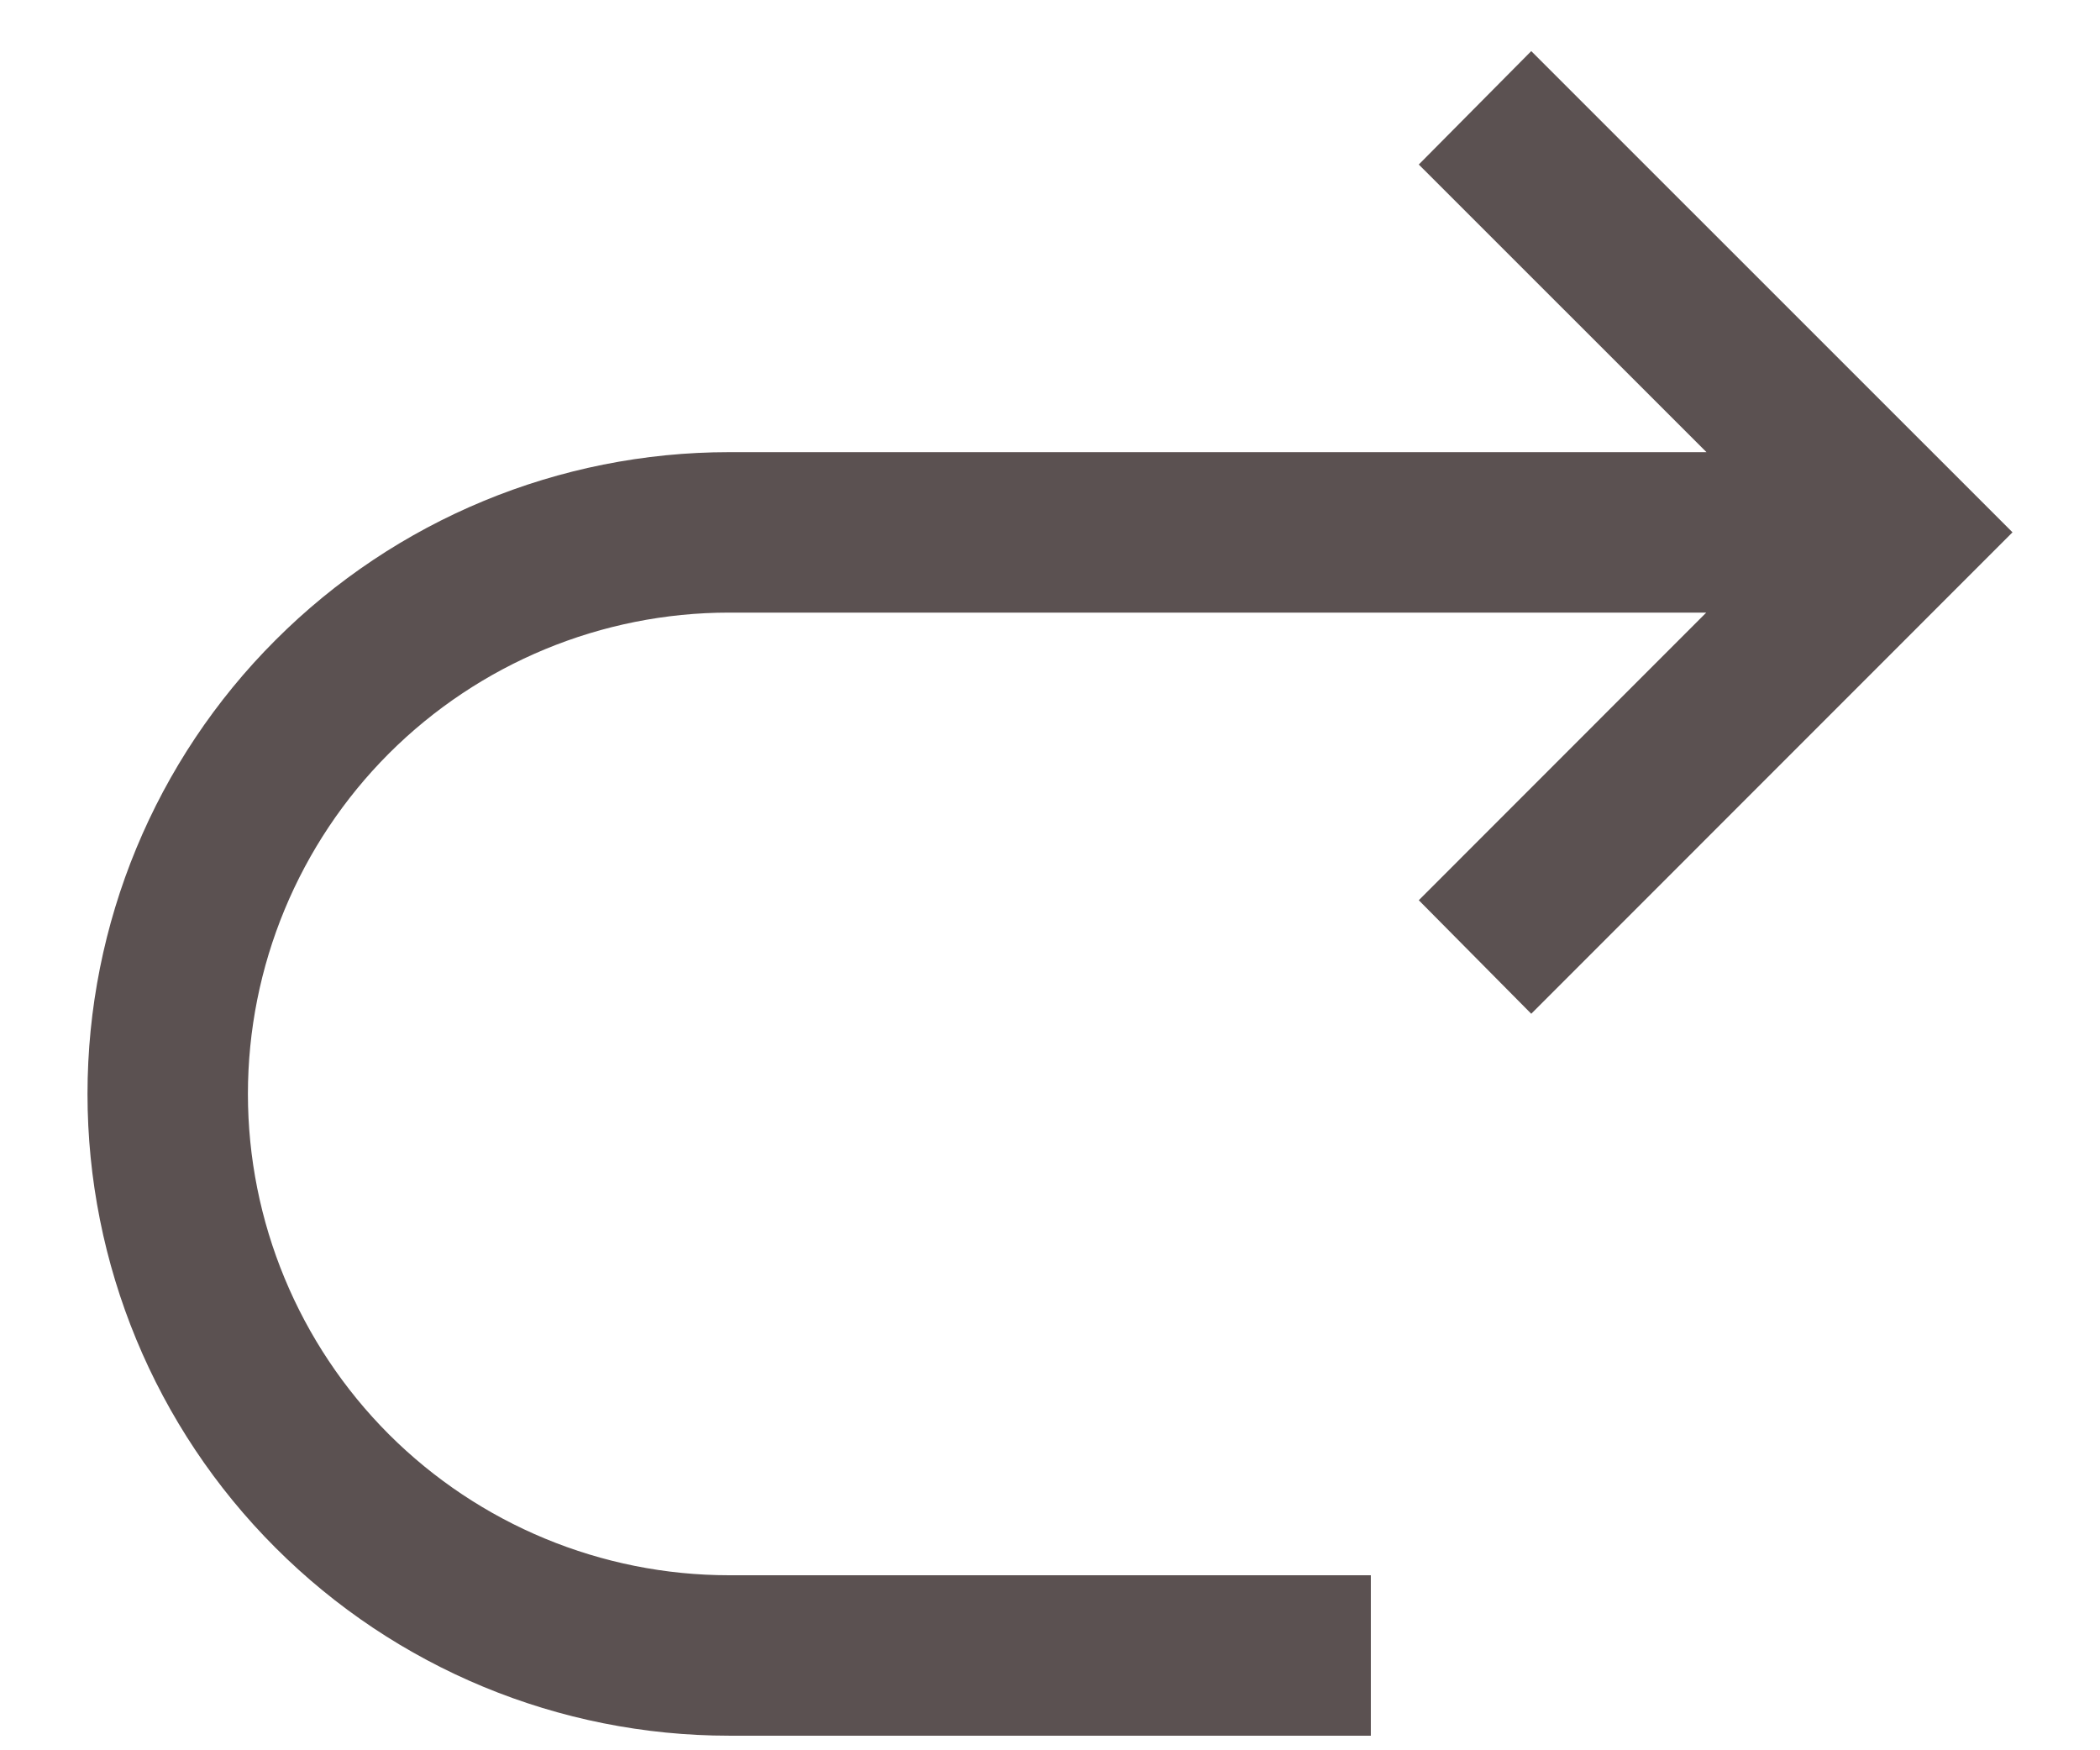<svg width="18" height="15" viewBox="0 0 18 15" fill="none" xmlns="http://www.w3.org/2000/svg">
<path d="M6.25 3.875H14.627L12.161 1.41L13.125 0.438L17.25 4.562L13.125 8.688L12.161 7.715L14.625 5.25H6.25C5.156 5.25 4.107 5.685 3.333 6.458C2.56 7.232 2.125 8.281 2.125 9.375C2.125 10.469 2.56 11.518 3.333 12.292C4.107 13.065 5.156 13.5 6.25 13.5H11.75V14.875H6.25C4.791 14.875 3.392 14.296 2.361 13.264C1.329 12.233 0.75 10.834 0.75 9.375C0.75 7.916 1.329 6.517 2.361 5.486C3.392 4.454 4.791 3.875 6.25 3.875V3.875Z" fill="#5B5151"/>
</svg>
